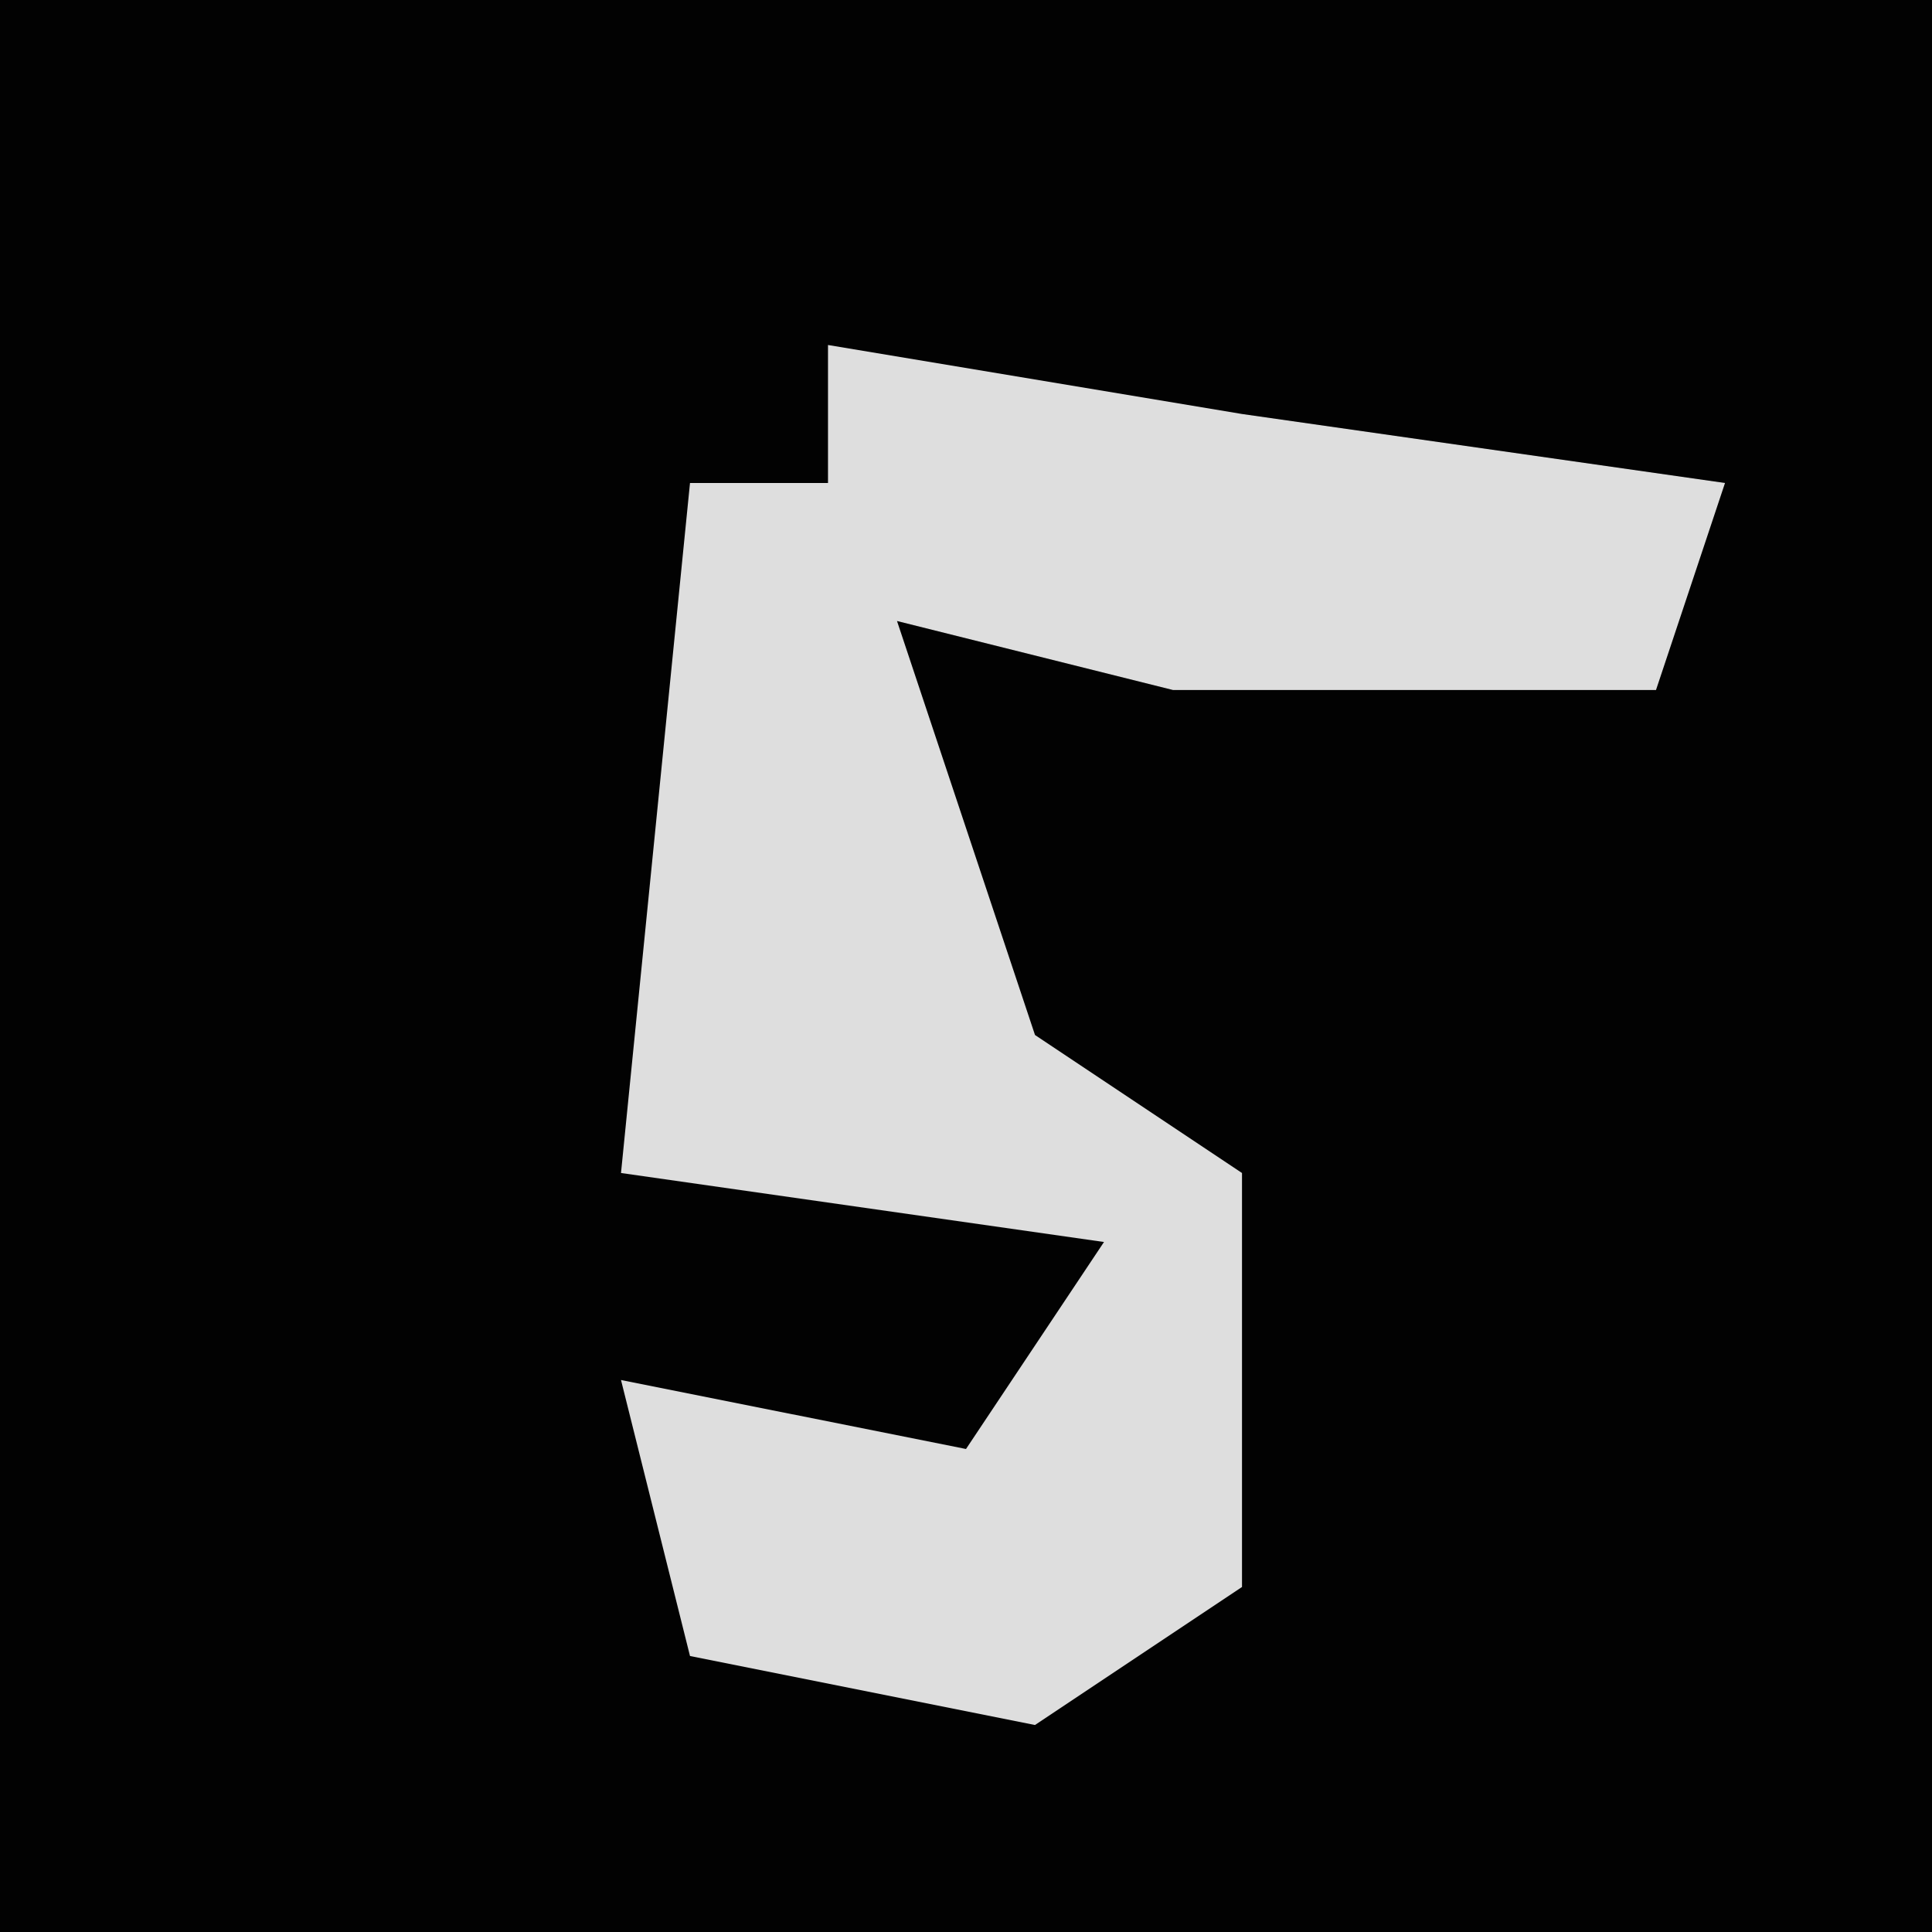 <?xml version="1.0" encoding="UTF-8"?>
<svg version="1.1" xmlns="http://www.w3.org/2000/svg" width="28" height="28">
<path d="M0,0 L28,0 L28,28 L0,28 Z " fill="#020202" transform="translate(0,0)"/>
<path d="M0,0 L6,1 L13,2 L12,5 L5,5 L1,4 L3,10 L6,12 L6,18 L3,20 L-2,19 L-3,15 L2,16 L4,13 L-3,12 L-2,2 L0,2 Z " fill="#DEDEDE" transform="translate(12,5)"/>
</svg>

